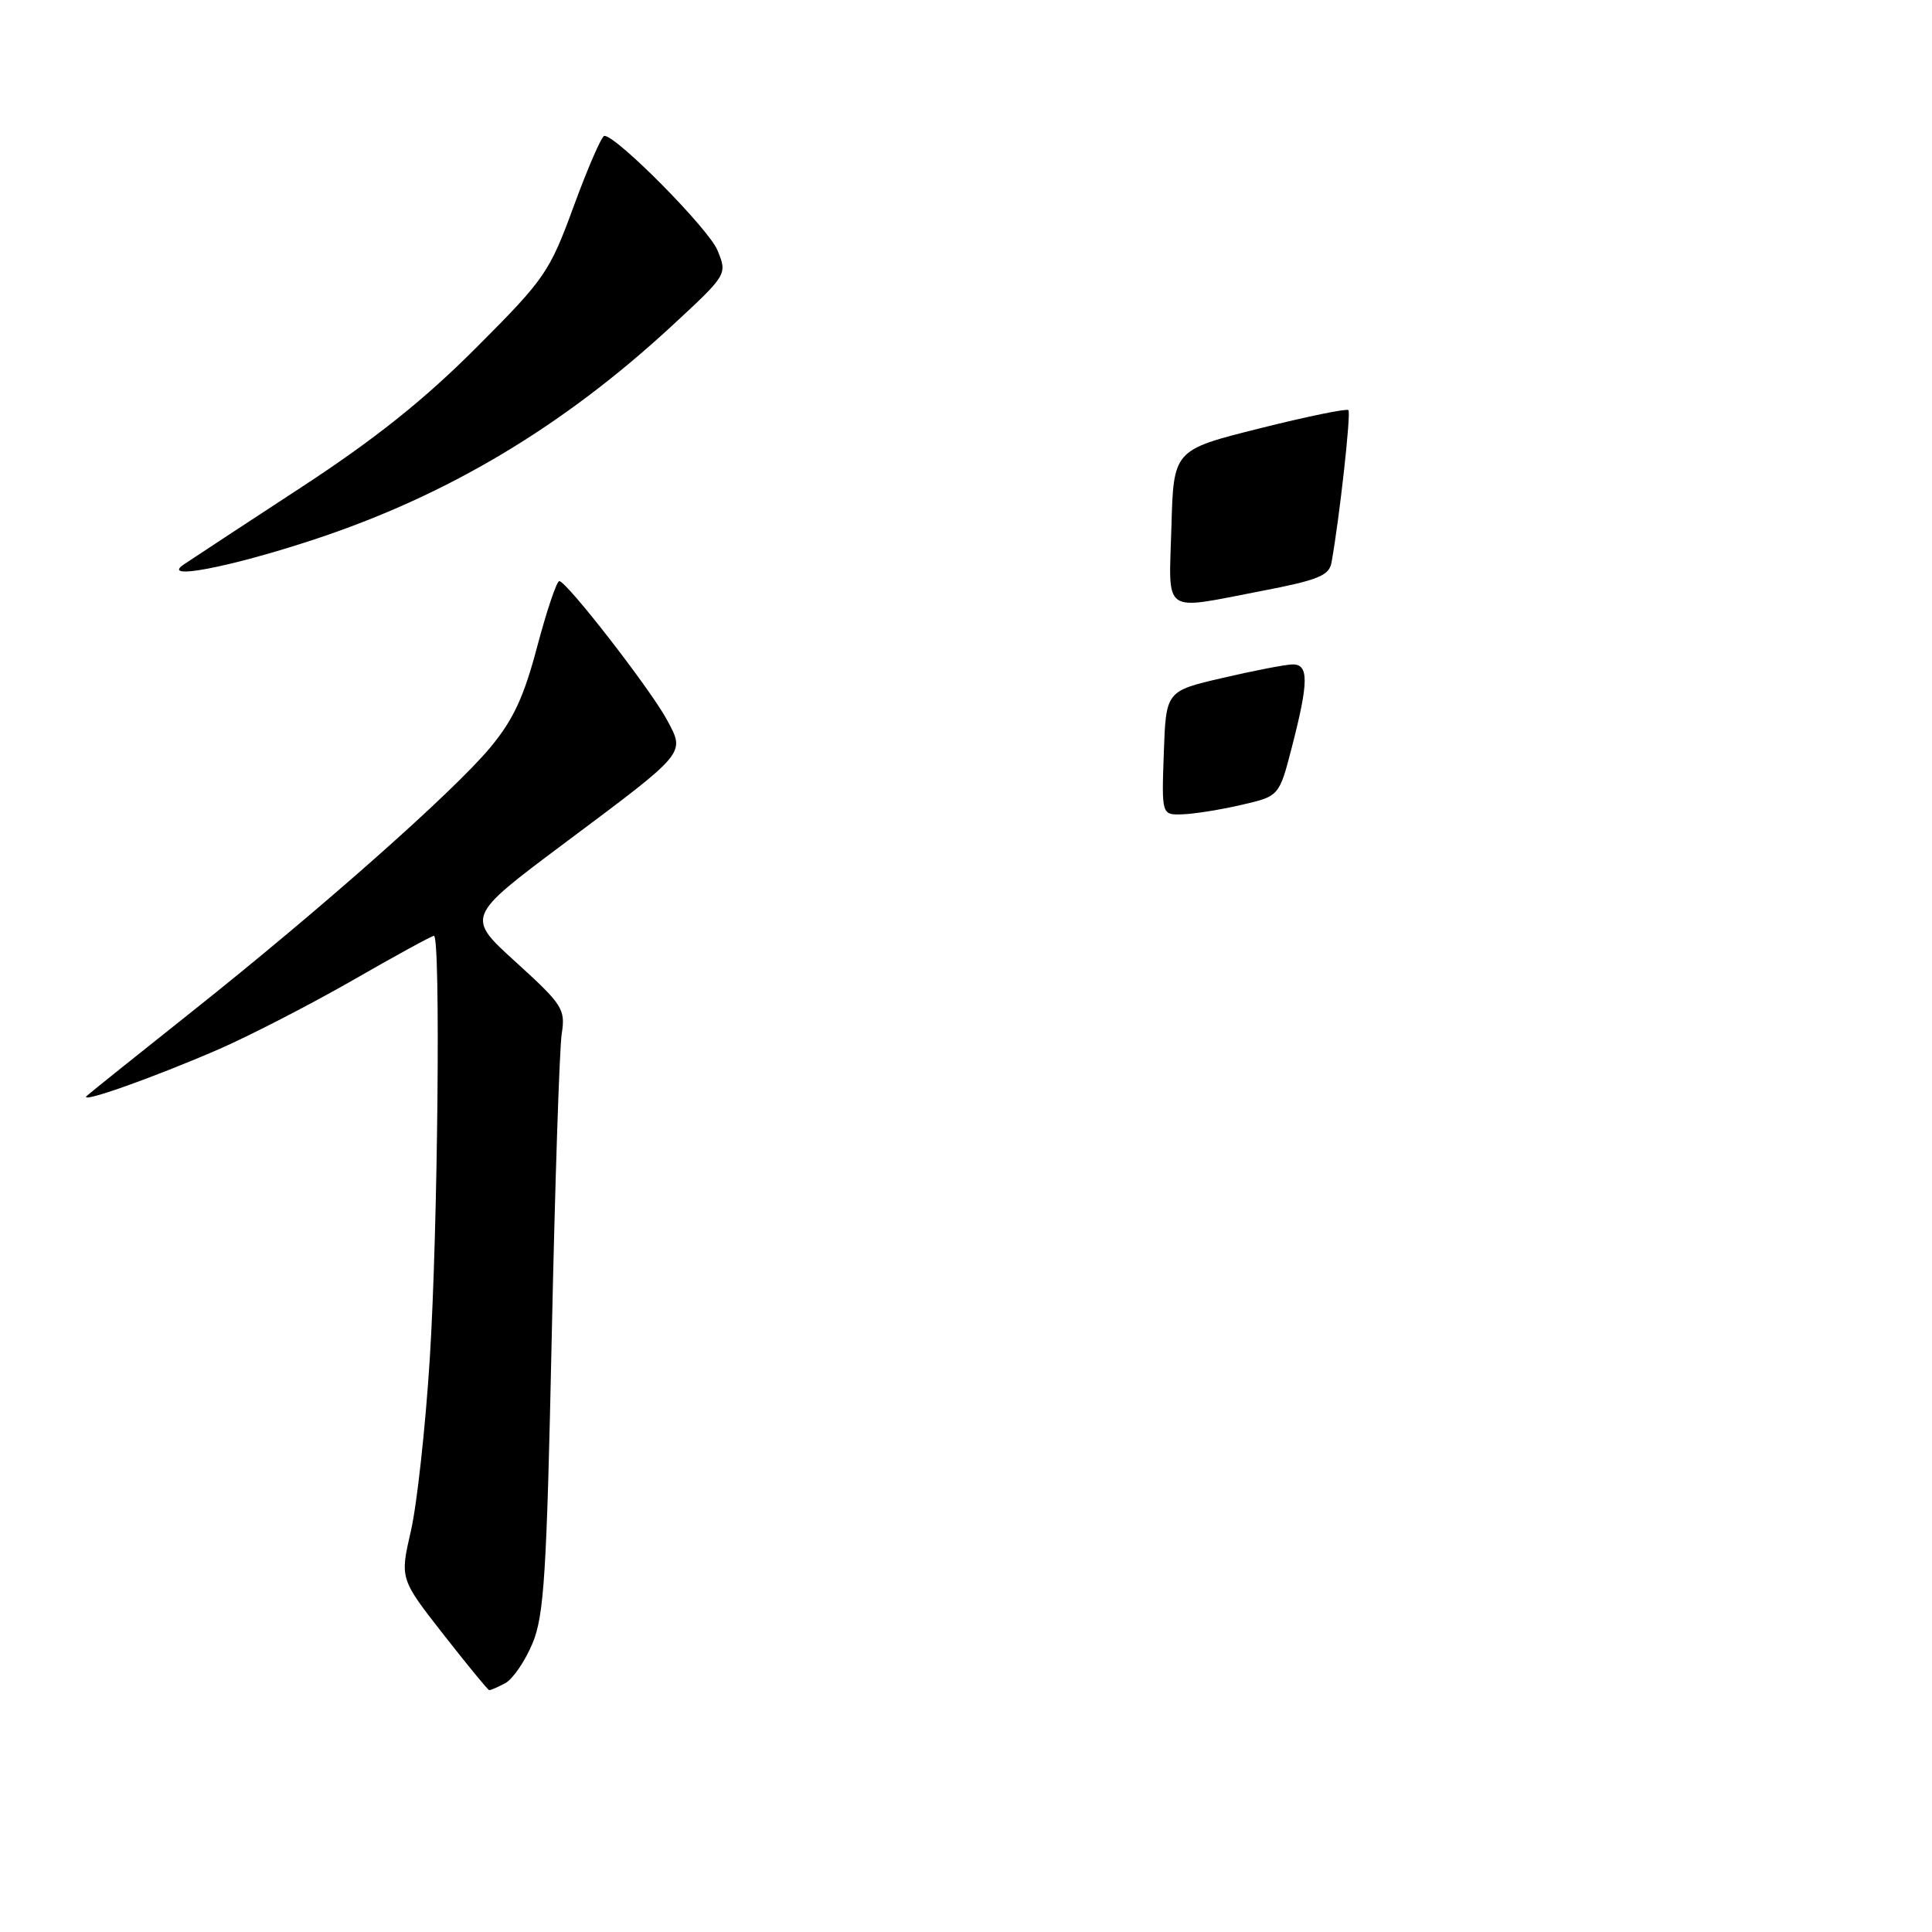 <?xml version="1.0" encoding="UTF-8" standalone="no"?>
<!DOCTYPE svg PUBLIC "-//W3C//DTD SVG 1.1//EN" "http://www.w3.org/Graphics/SVG/1.1/DTD/svg11.dtd" >
<svg xmlns="http://www.w3.org/2000/svg" xmlns:xlink="http://www.w3.org/1999/xlink" version="1.1" viewBox="0 0 256 256">
 <g >
 <path fill="currentColor"
d=" M 66.95 223.03 C 67.94 222.50 69.56 220.13 70.55 217.78 C 72.10 214.07 72.44 208.64 73.11 177.00 C 73.54 156.93 74.13 138.93 74.43 137.00 C 74.94 133.71 74.57 133.14 68.36 127.49 C 61.75 121.49 61.75 121.49 74.71 111.79 C 91.10 99.54 90.79 99.90 88.39 95.41 C 86.26 91.42 75.07 77.00 74.11 77.00 C 73.76 77.00 72.45 80.91 71.18 85.68 C 69.40 92.42 67.99 95.42 64.91 99.11 C 59.93 105.05 42.48 120.50 25.50 133.99 C 18.35 139.67 12.06 144.71 11.53 145.18 C 10.15 146.40 20.23 142.84 29.06 139.00 C 33.15 137.21 41.11 133.11 46.75 129.88 C 52.38 126.64 57.22 124.00 57.50 124.00 C 58.40 124.00 58.02 163.09 56.95 180.00 C 56.38 189.07 55.25 199.35 54.45 202.84 C 52.99 209.19 52.99 209.19 58.74 216.55 C 61.91 220.60 64.64 223.93 64.82 223.95 C 64.99 223.98 65.95 223.56 66.95 223.03 Z  M 41.67 71.47 C 59.30 65.65 74.57 56.53 88.96 43.24 C 96.39 36.37 96.39 36.37 95.06 33.15 C 93.88 30.30 81.72 18.00 80.08 18.00 C 79.73 18.00 77.92 22.16 76.05 27.25 C 72.81 36.09 72.23 36.93 63.08 46.09 C 56.18 53.00 49.69 58.18 39.89 64.59 C 32.40 69.49 25.42 74.07 24.39 74.77 C 21.11 76.96 30.38 75.20 41.67 71.47 Z  M 154.21 99.78 C 154.50 91.57 154.50 91.57 162.00 89.83 C 166.12 88.87 170.29 88.06 171.25 88.04 C 173.44 87.99 173.42 90.33 171.18 99.00 C 169.50 105.50 169.50 105.50 164.50 106.65 C 161.75 107.29 158.24 107.85 156.71 107.90 C 153.92 108.00 153.92 108.00 154.21 99.78 Z  M 155.22 69.81 C 155.50 59.62 155.50 59.62 166.88 56.77 C 173.13 55.20 178.44 54.11 178.67 54.34 C 179.04 54.70 177.48 68.75 176.43 74.55 C 176.12 76.27 174.64 76.87 167.19 78.30 C 153.81 80.87 154.88 81.63 155.22 69.81 Z "/>
</g>
</svg>